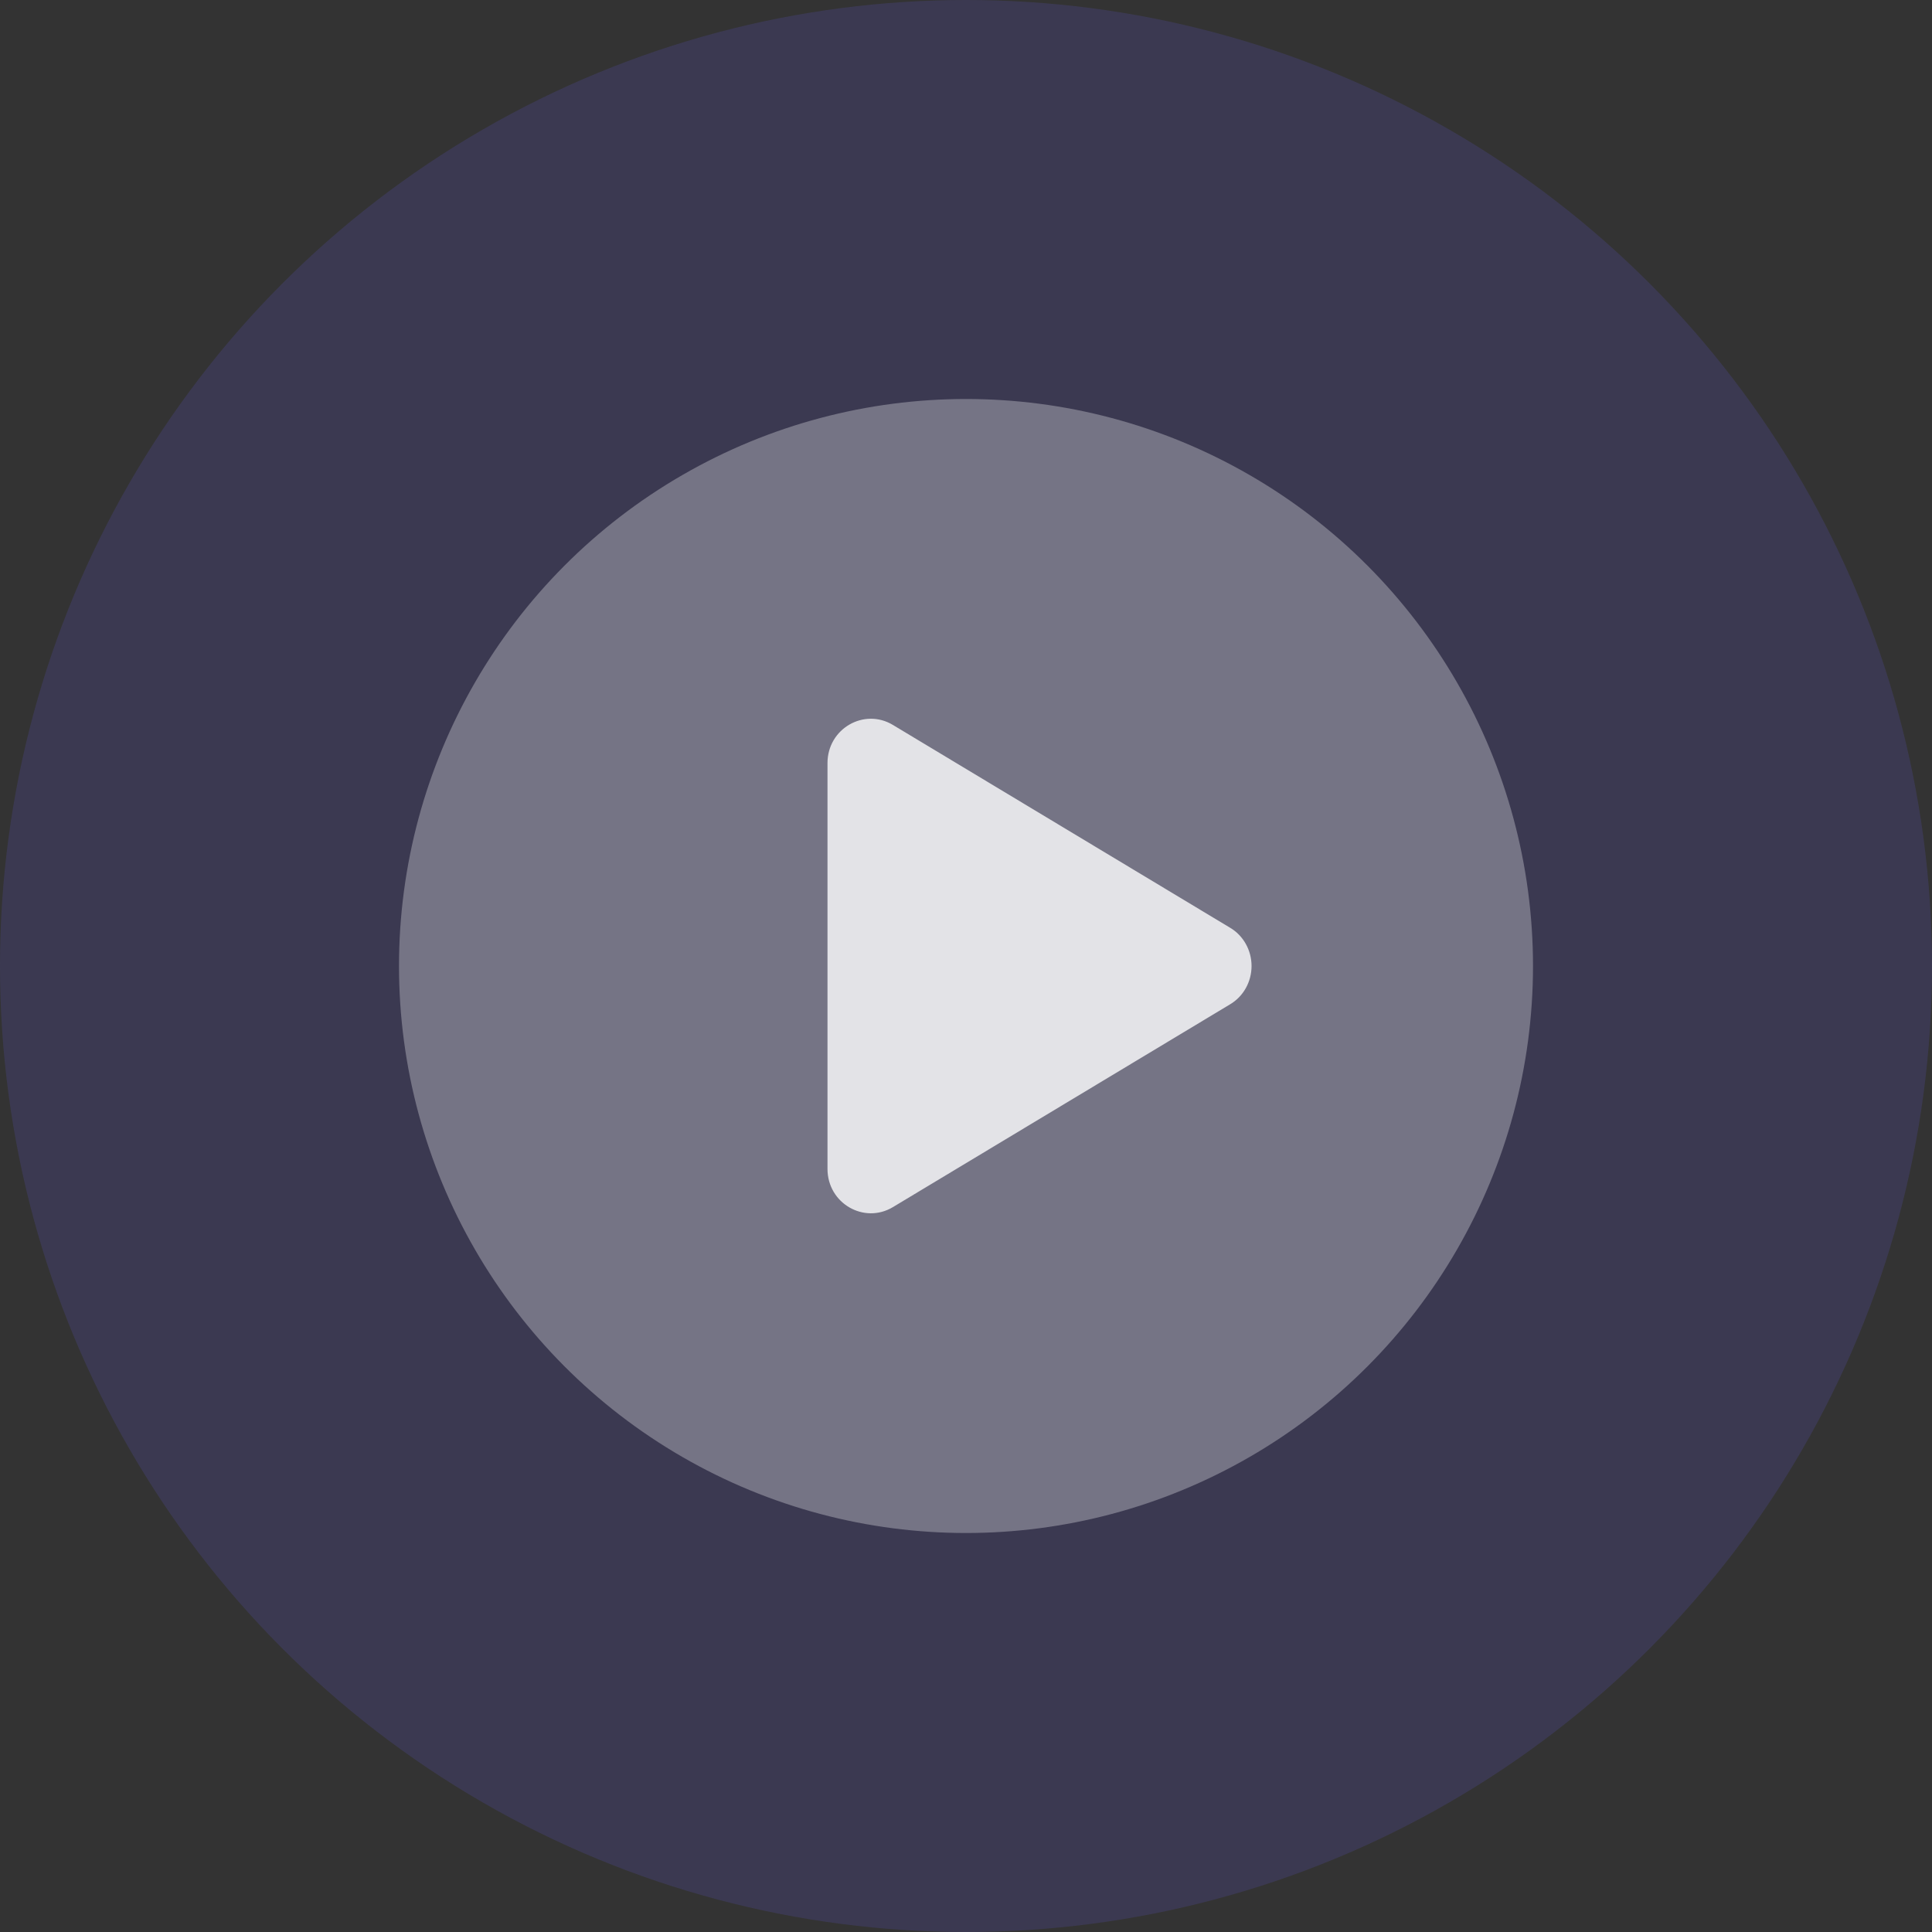 <svg width="146" height="146" viewBox="0 0 146 146" fill="none" xmlns="http://www.w3.org/2000/svg">
<rect x="0" y="0" width="146" height="146" fill="#333333" stroke="none"/>
<circle cx="73" cy="73" r="73" fill="#6C63FF" fill-opacity="0.15"/>
<circle cx="73" cy="73" r="42.848" fill="white" fill-opacity="0.3"/>
<g opacity="0.8">
<path d="M92.959 75.894L67.472 91.223C65.309 92.522 62.533 90.949 62.533 88.329V57.671C62.533 55.055 65.305 53.478 67.472 54.781L92.959 70.11C93.451 70.401 93.86 70.822 94.144 71.33C94.429 71.838 94.579 72.415 94.579 73.002C94.579 73.589 94.429 74.166 94.144 74.674C93.86 75.182 93.451 75.603 92.959 75.894Z" fill="white"/>
</g>
</svg>
